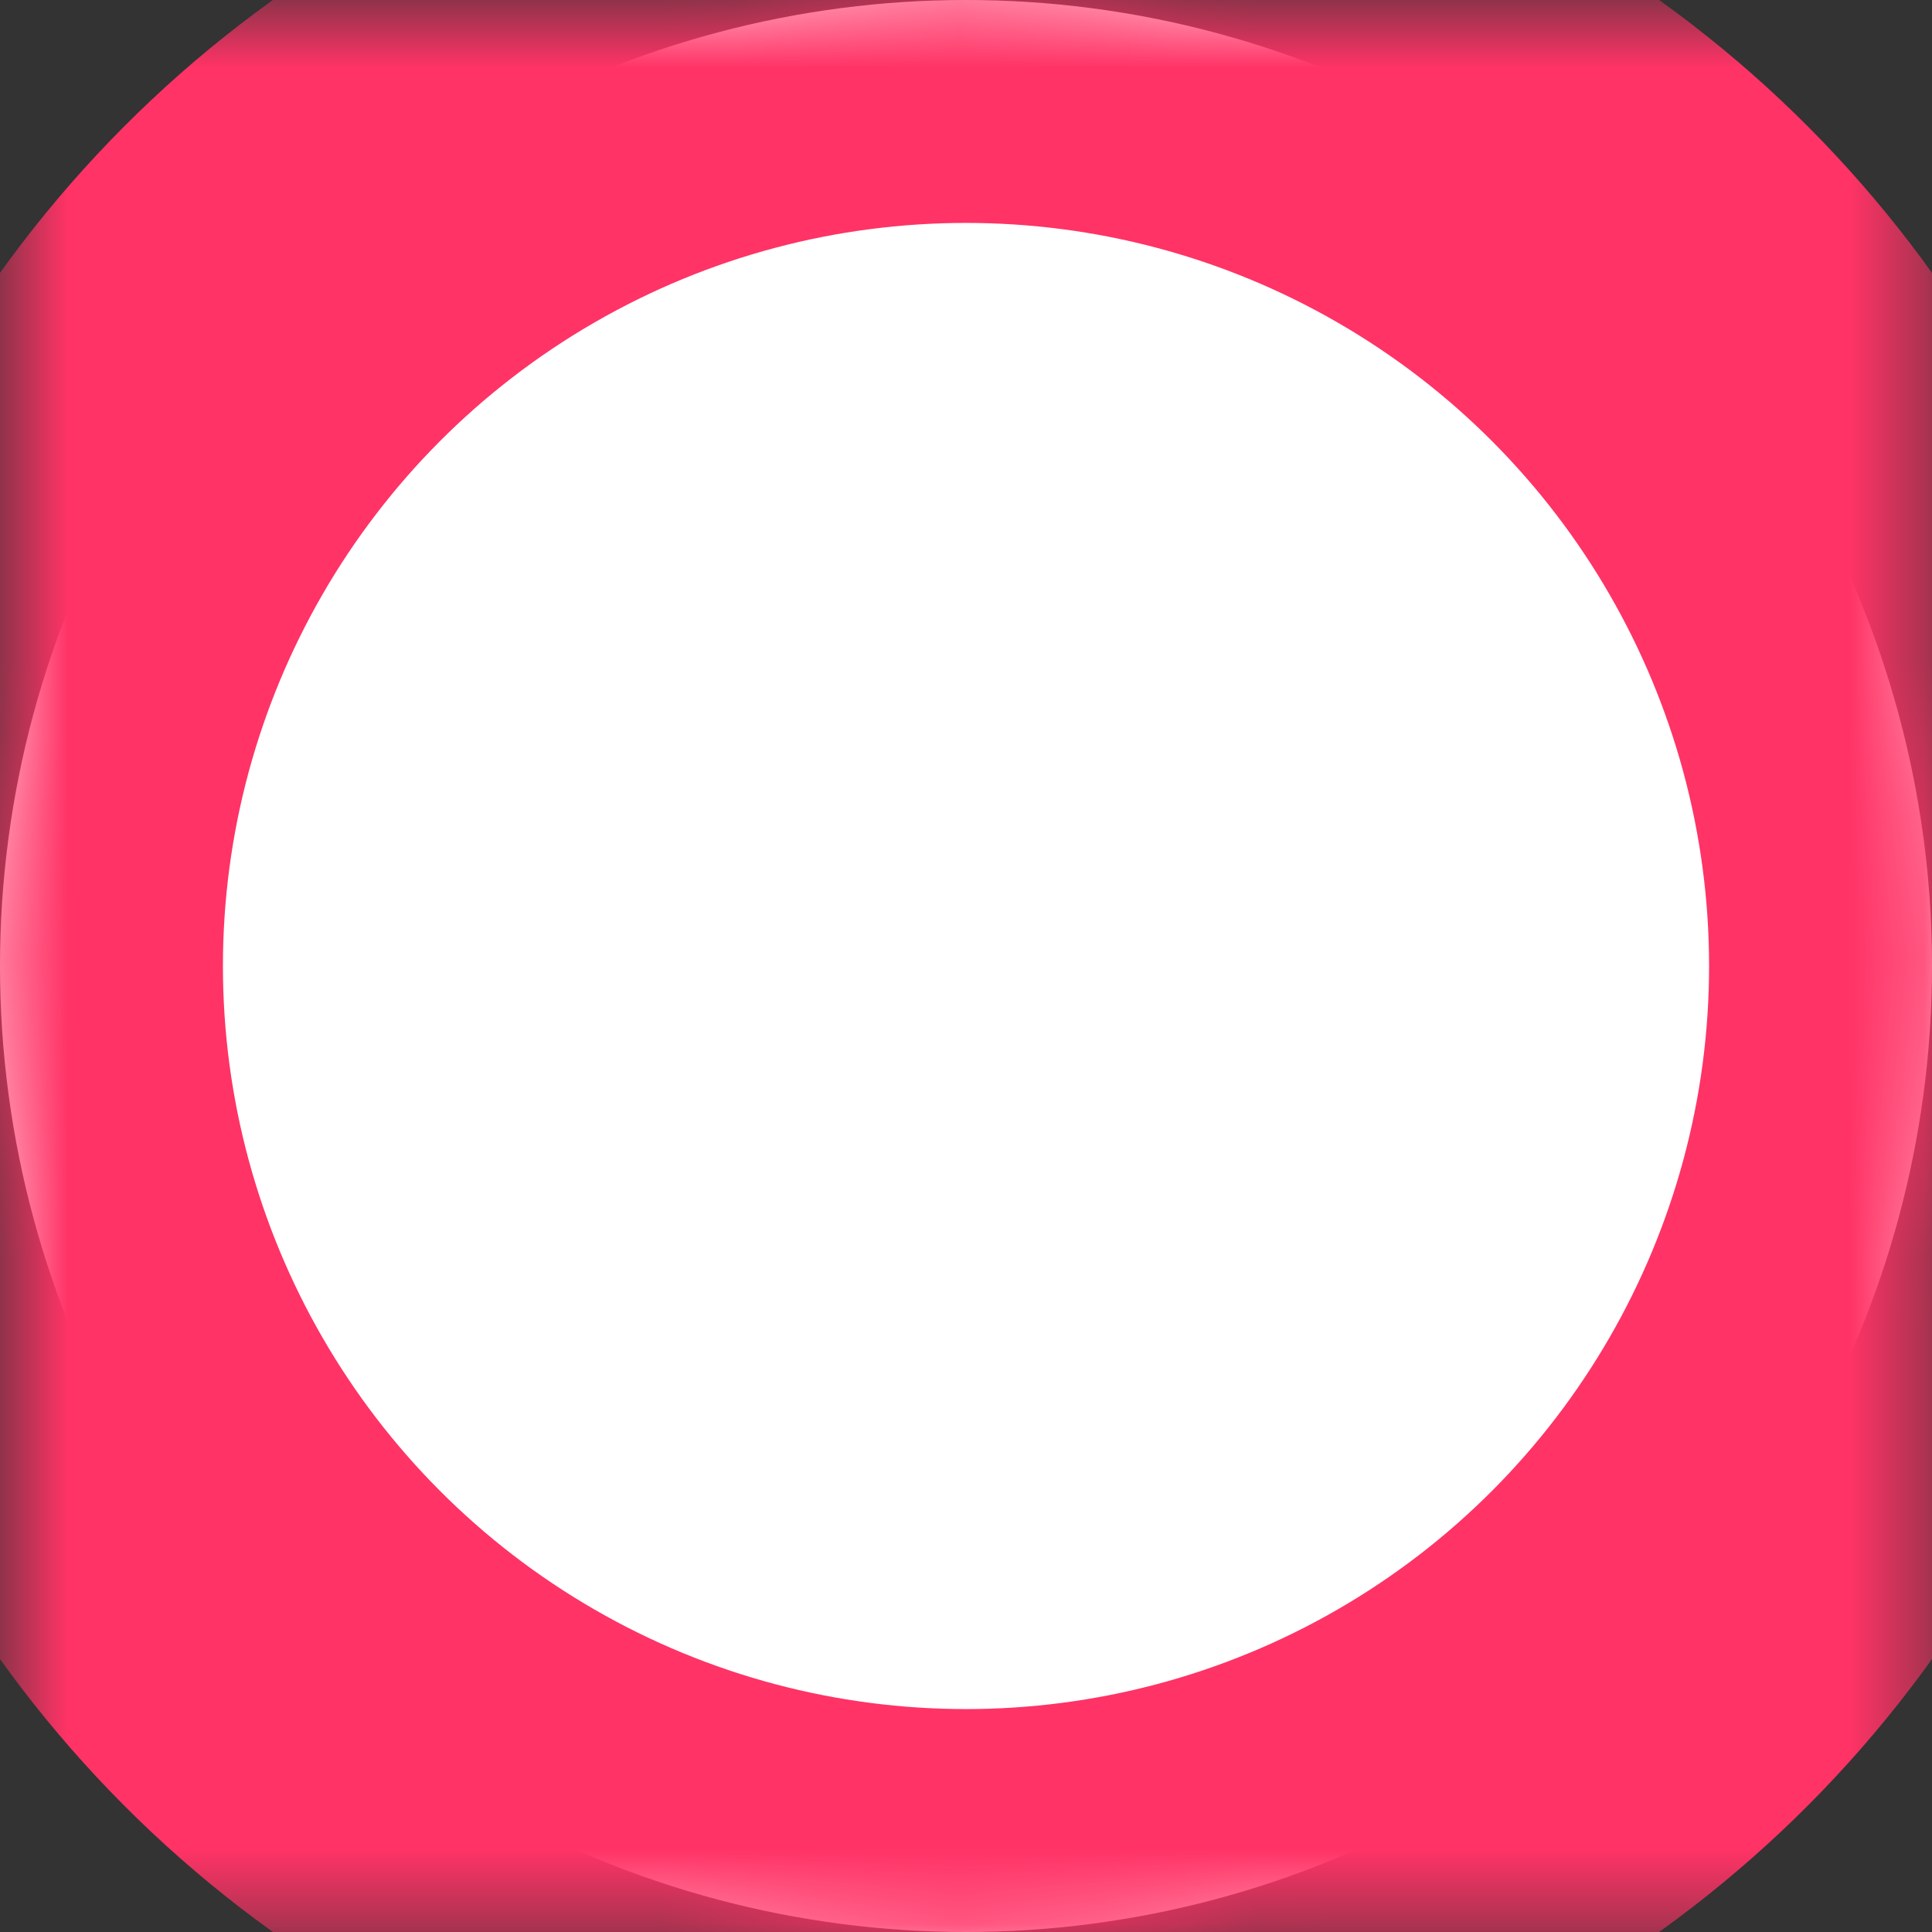 <?xml version='1.0' encoding='utf-8'?> <svg version='1.1' xmlns='http://www.w3.org/2000/svg' xmlns:xlink='http://www.w3.org/1999/xlink' height='26' width='26'><rect width="100%" height="100%" fill="#333333" stroke="none"/> <defs> <ellipse id='taskicon-customer-ellipse-0' opacity='1' rx='13' ry='13' cx='13' cy='13'/> <mask id='mask-1' maskUnits='userSpaceOnUse' maskContentUnits='userSpaceOnUse'> <rect opacity='1' x='0' y='0' width='26' height='26' fill='black'/> <use xlink:href='#taskicon-customer-ellipse-0' fill='white'/> </mask> </defs> <g opacity='1'> <use xlink:href='#taskicon-customer-ellipse-0' fill='rgb(255,255,255)' fill-opacity='1'/> <use xlink:href='#taskicon-customer-ellipse-0' fill-opacity='0' stroke='rgb(255,51,102)' stroke-opacity='1' stroke-width='6' stroke-linecap='butt' stroke-linejoin='miter' mask='url(#mask-1)'/> </g> </svg>
